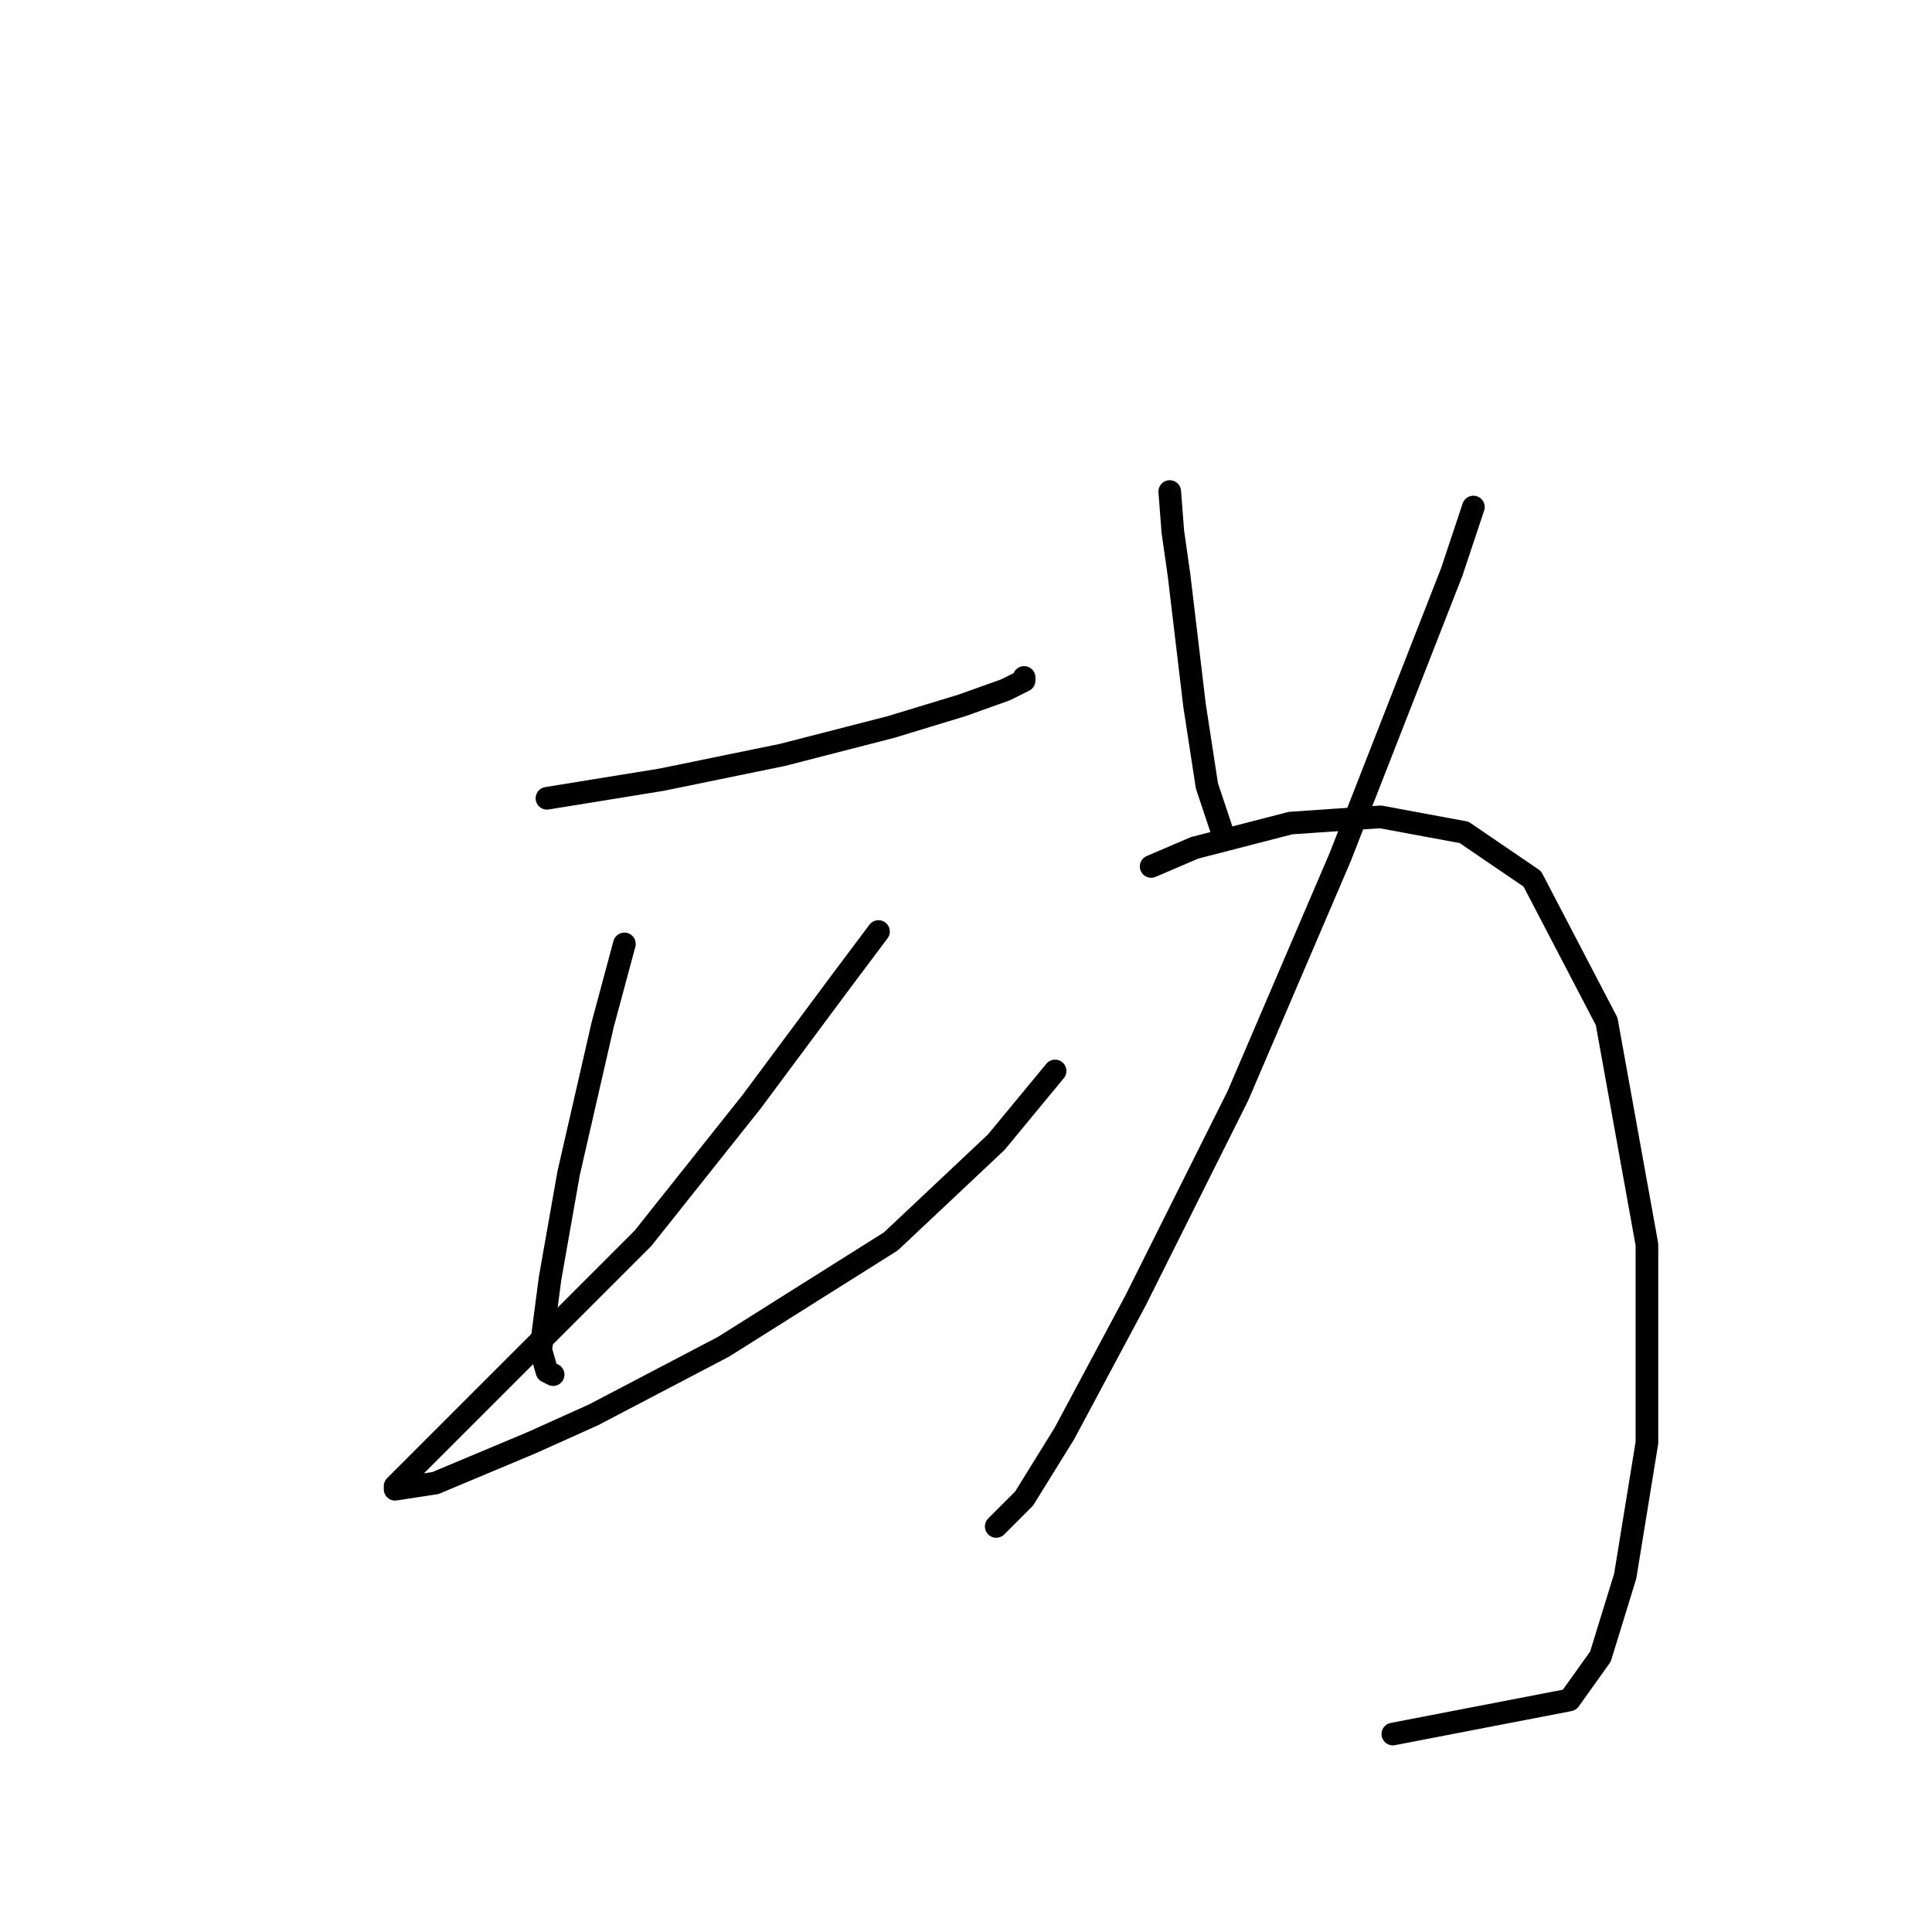 <?xml version="1.0" standalone="no"?>
    <svg width="256" height="256" xmlns="http://www.w3.org/2000/svg" version="1.1">
    <polyline stroke="black" stroke-width="3" stroke-linecap="round" fill="transparent" stroke-linejoin="round" points="72.472 105.777 87.663 103.314 103.676 100.029 118.046 96.334 127.489 93.46 133.237 91.407 135.7 90.176 135.7 89.765 135.7 89.765 " />
        <polyline stroke="black" stroke-width="3" stroke-linecap="round" fill="transparent" stroke-linejoin="round" points="82.737 125.074 79.863 135.749 75.346 155.456 72.883 169.416 71.651 178.859 72.472 181.733 73.293 182.143 73.293 182.143 " />
        <polyline stroke="black" stroke-width="3" stroke-linecap="round" fill="transparent" stroke-linejoin="round" points="116.403 123.432 111.477 130.001 99.57 146.013 85.2 164.078 77.399 171.879 70.419 178.859 63.44 185.839 60.566 188.713 54.407 194.871 52.354 196.924 52.354 197.335 57.692 196.513 70.419 191.176 78.631 187.481 95.875 178.448 118.046 164.489 132.005 151.351 139.806 141.907 139.806 141.907 " />
        <polyline stroke="black" stroke-width="3" stroke-linecap="round" fill="transparent" stroke-linejoin="round" points="154.997 65.131 155.408 70.468 156.229 76.216 158.282 93.46 159.924 104.135 161.977 110.294 161.977 110.294 " />
        <polyline stroke="black" stroke-width="3" stroke-linecap="round" fill="transparent" stroke-linejoin="round" points="195.233 67.184 192.359 75.806 177.578 113.578 164.03 145.192 150.481 172.29 141.038 189.944 135.7 198.566 132.005 202.261 132.005 202.261 " />
        <polyline stroke="black" stroke-width="3" stroke-linecap="round" fill="transparent" stroke-linejoin="round" points="152.534 114.81 158.282 112.346 171.009 109.062 182.916 108.241 194.001 110.294 203.034 116.452 212.888 135.338 218.225 164.899 218.225 191.176 215.351 208.831 212.066 219.505 207.961 225.253 184.558 229.77 184.558 229.77 " />
        </svg>